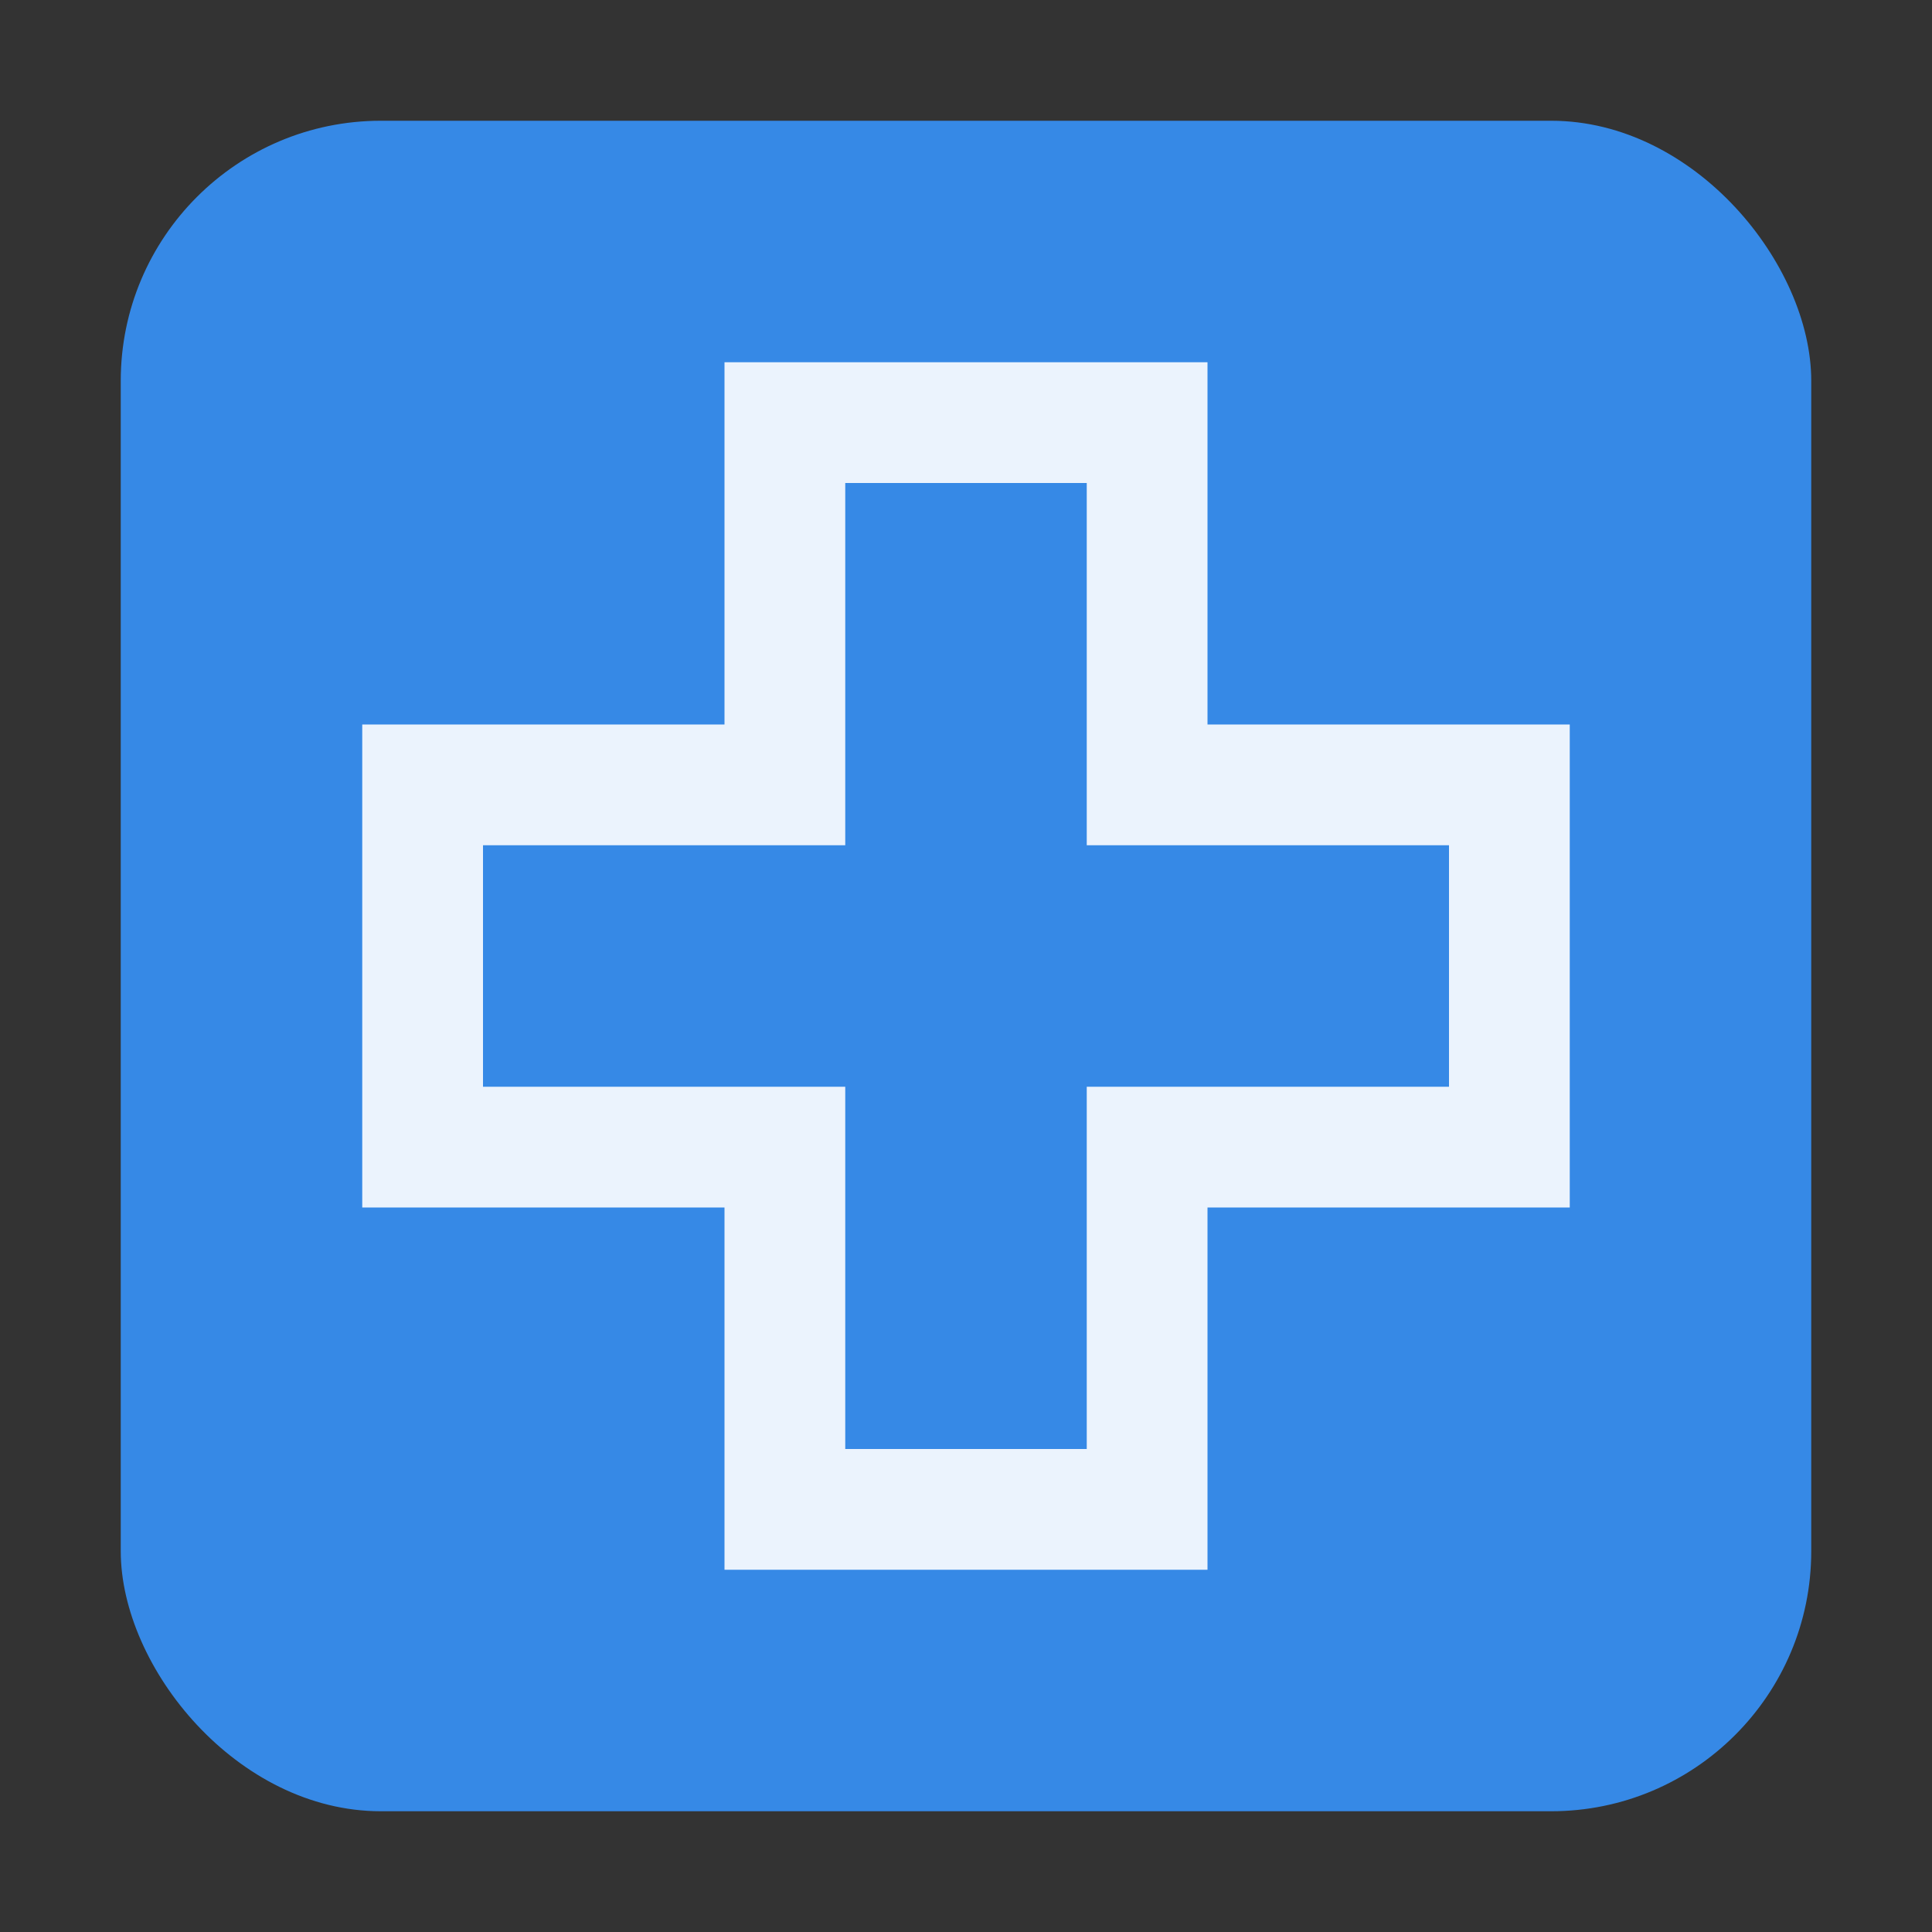 <svg xmlns="http://www.w3.org/2000/svg" viewBox="0 0 16 16" xmlns:xlink="http://www.w3.org/1999/xlink">
<rect x="0" y="0" width="16" height="16" fill="#333333" stroke="none"/>
<defs/>
<g transform="translate(0 -1036.362)">
<rect width="14" x="1" y="1037.362" rx="2.154" height="14" style="fill:#3689e6"/>
<path style="fill:#fff;fill-opacity:.9" d="M 6 3 L 6 6 L 3 6 L 3 10 L 6 10 L 6 13 L 10 13 L 10 10 L 13 10 L 13 6 L 10 6 L 10 3 L 6 3 z M 7 4 L 9 4 L 9 7 L 12 7 L 12 9 L 9 9 L 9 12 L 7 12 L 7 9 L 4 9 L 4 7 L 7 7 L 7 4 z " transform="translate(0 1036.362)"/>
</g>
</svg>
